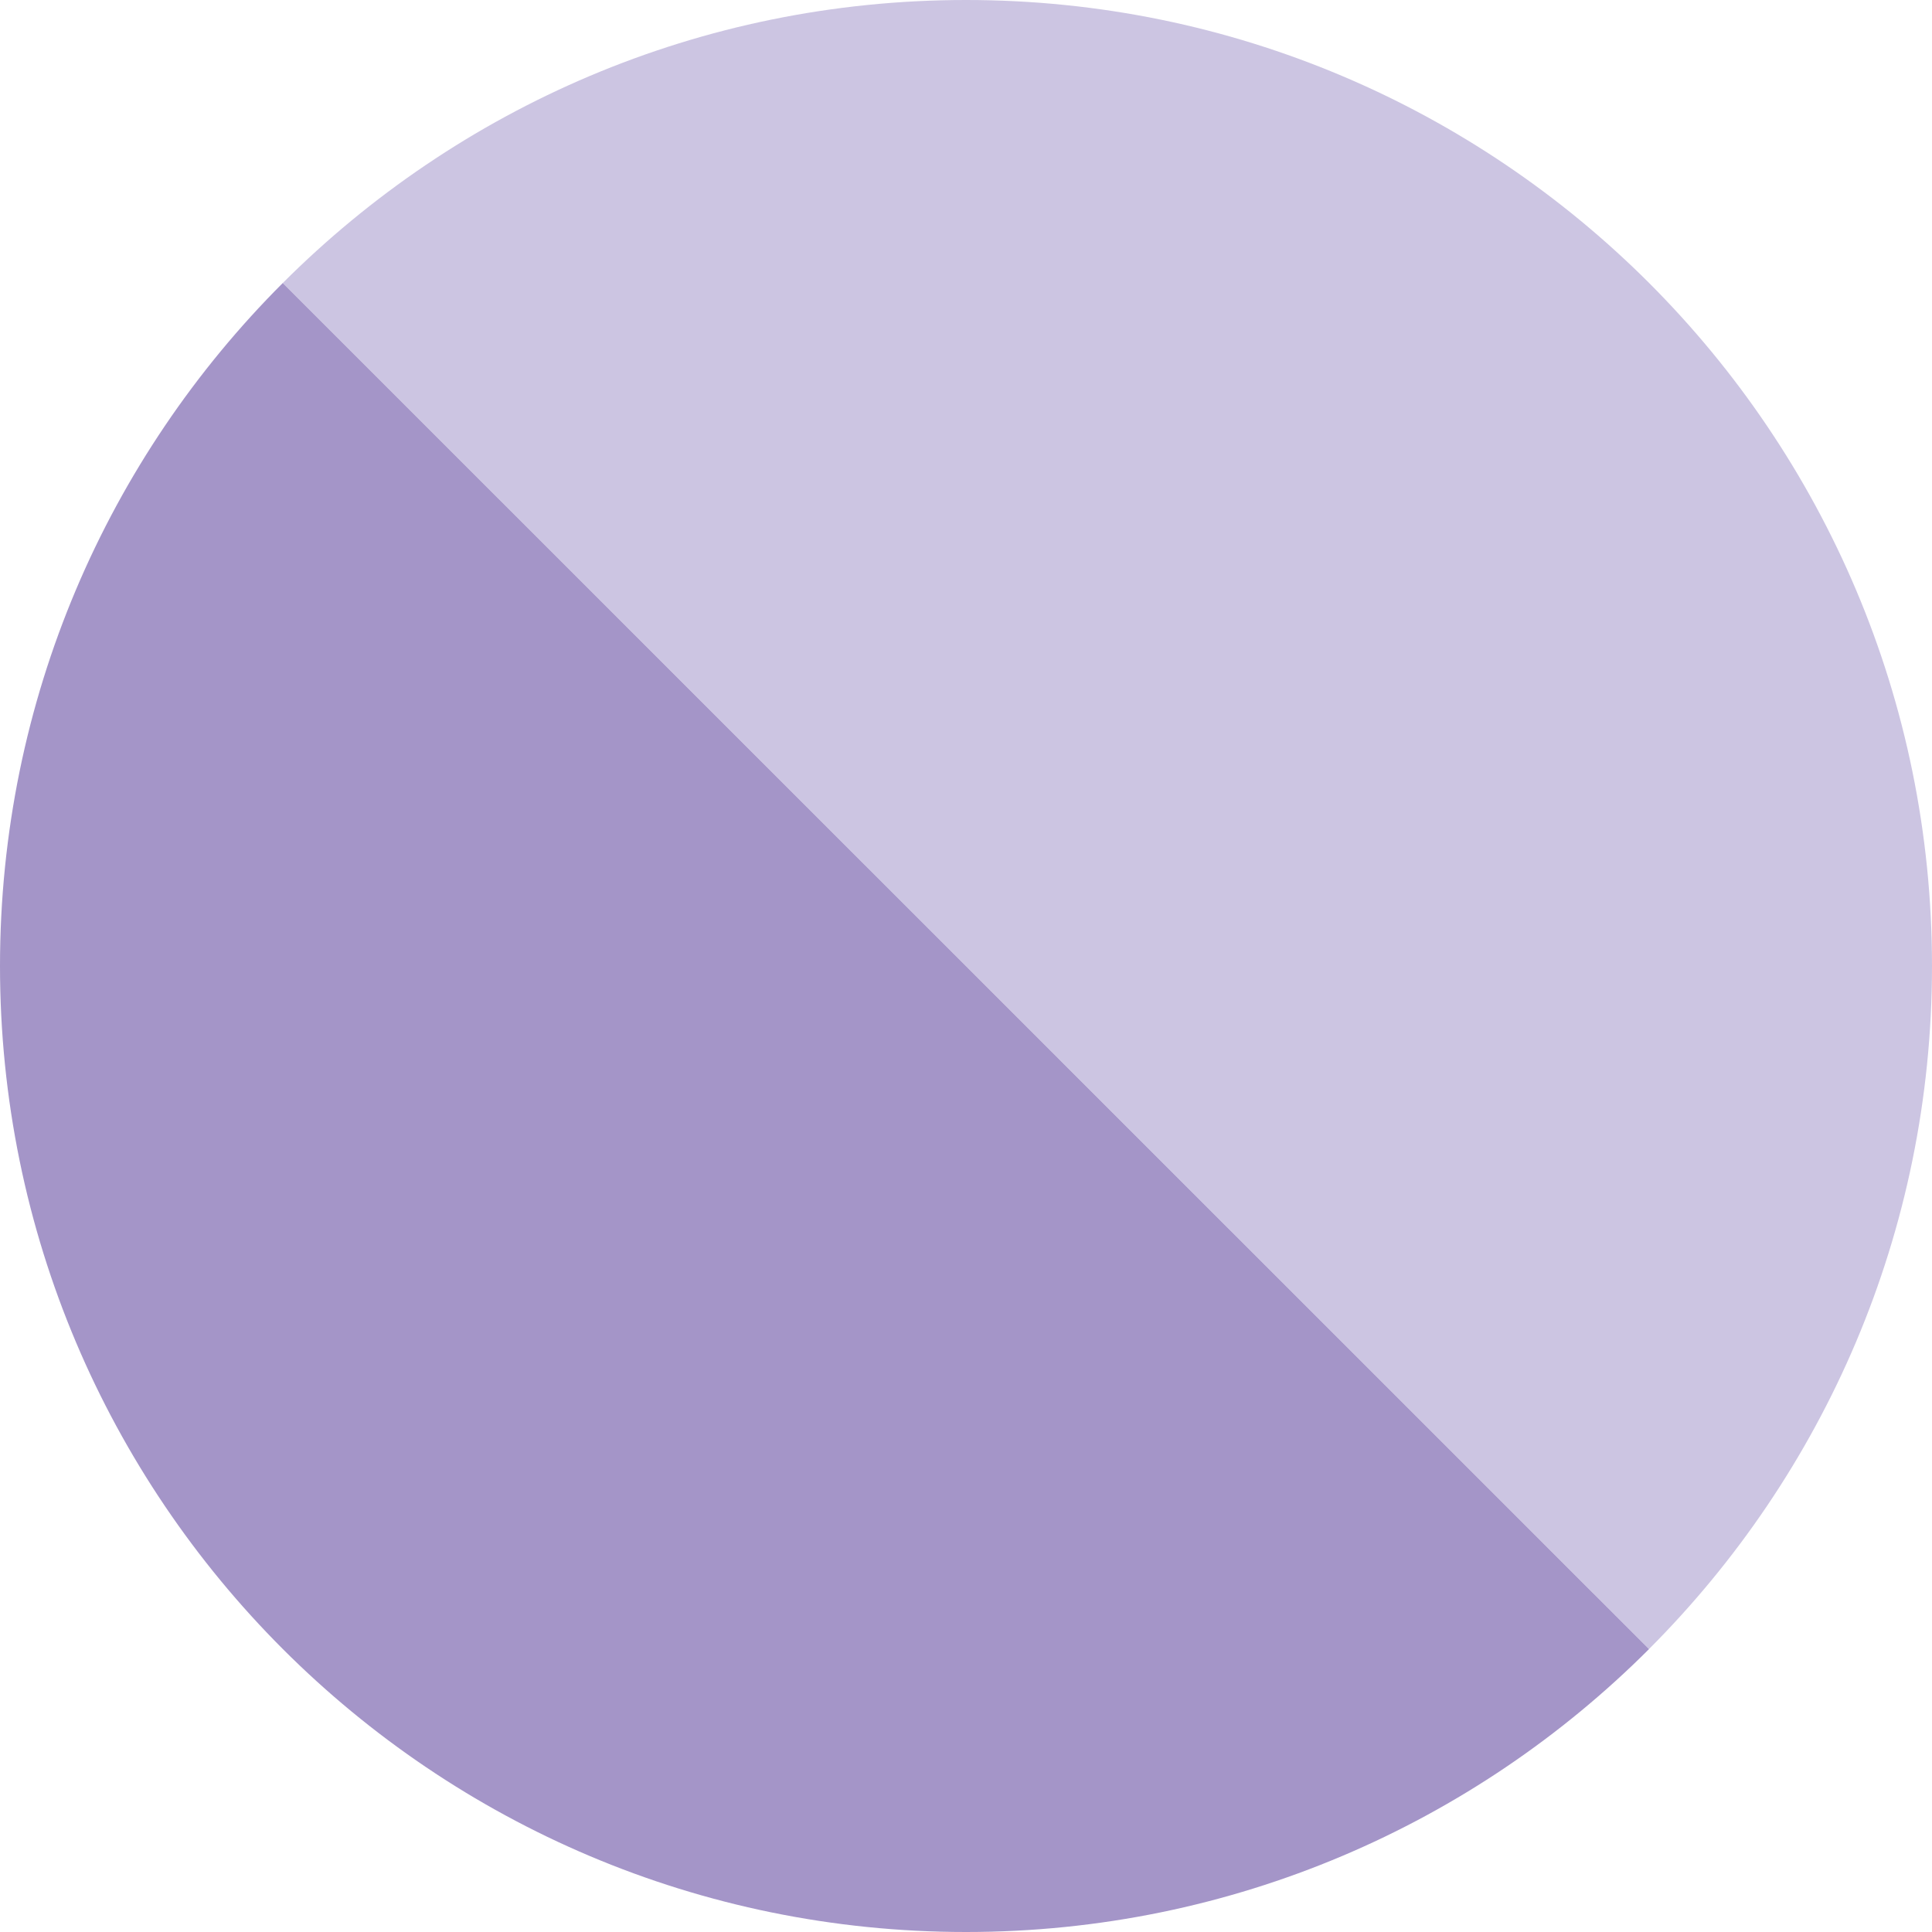 <?xml version="1.0" encoding="utf-8"?>
<!-- Generator: Adobe Illustrator 15.0.0, SVG Export Plug-In . SVG Version: 6.00 Build 0)  -->
<!DOCTYPE svg PUBLIC "-//W3C//DTD SVG 1.1//EN" "http://www.w3.org/Graphics/SVG/1.1/DTD/svg11.dtd">
<svg version="1.1" id="Layer_1" xmlns="http://www.w3.org/2000/svg" xmlns:xlink="http://www.w3.org/1999/xlink" x="0px" y="0px"
	 width="40px" height="40px" viewBox="0 0 40 40" enable-background="new 0 0 40 40" xml:space="preserve">
<g>
	<path fill="#CCC5E2" d="M40,20C40,8.954,31.045,0,20,0C14.473,0,9.473,2.24,5.854,5.86l28.286,28.283
		C37.759,30.521,40,25.521,40,20z"/>
	<path fill="#A495C8" d="M5.854,5.86C2.236,9.477,0,14.477,0,20c0,11.046,8.95,20,20,20c5.522,0,10.522-2.239,14.141-5.857
		L5.854,5.86z"/>
</g>
</svg>
